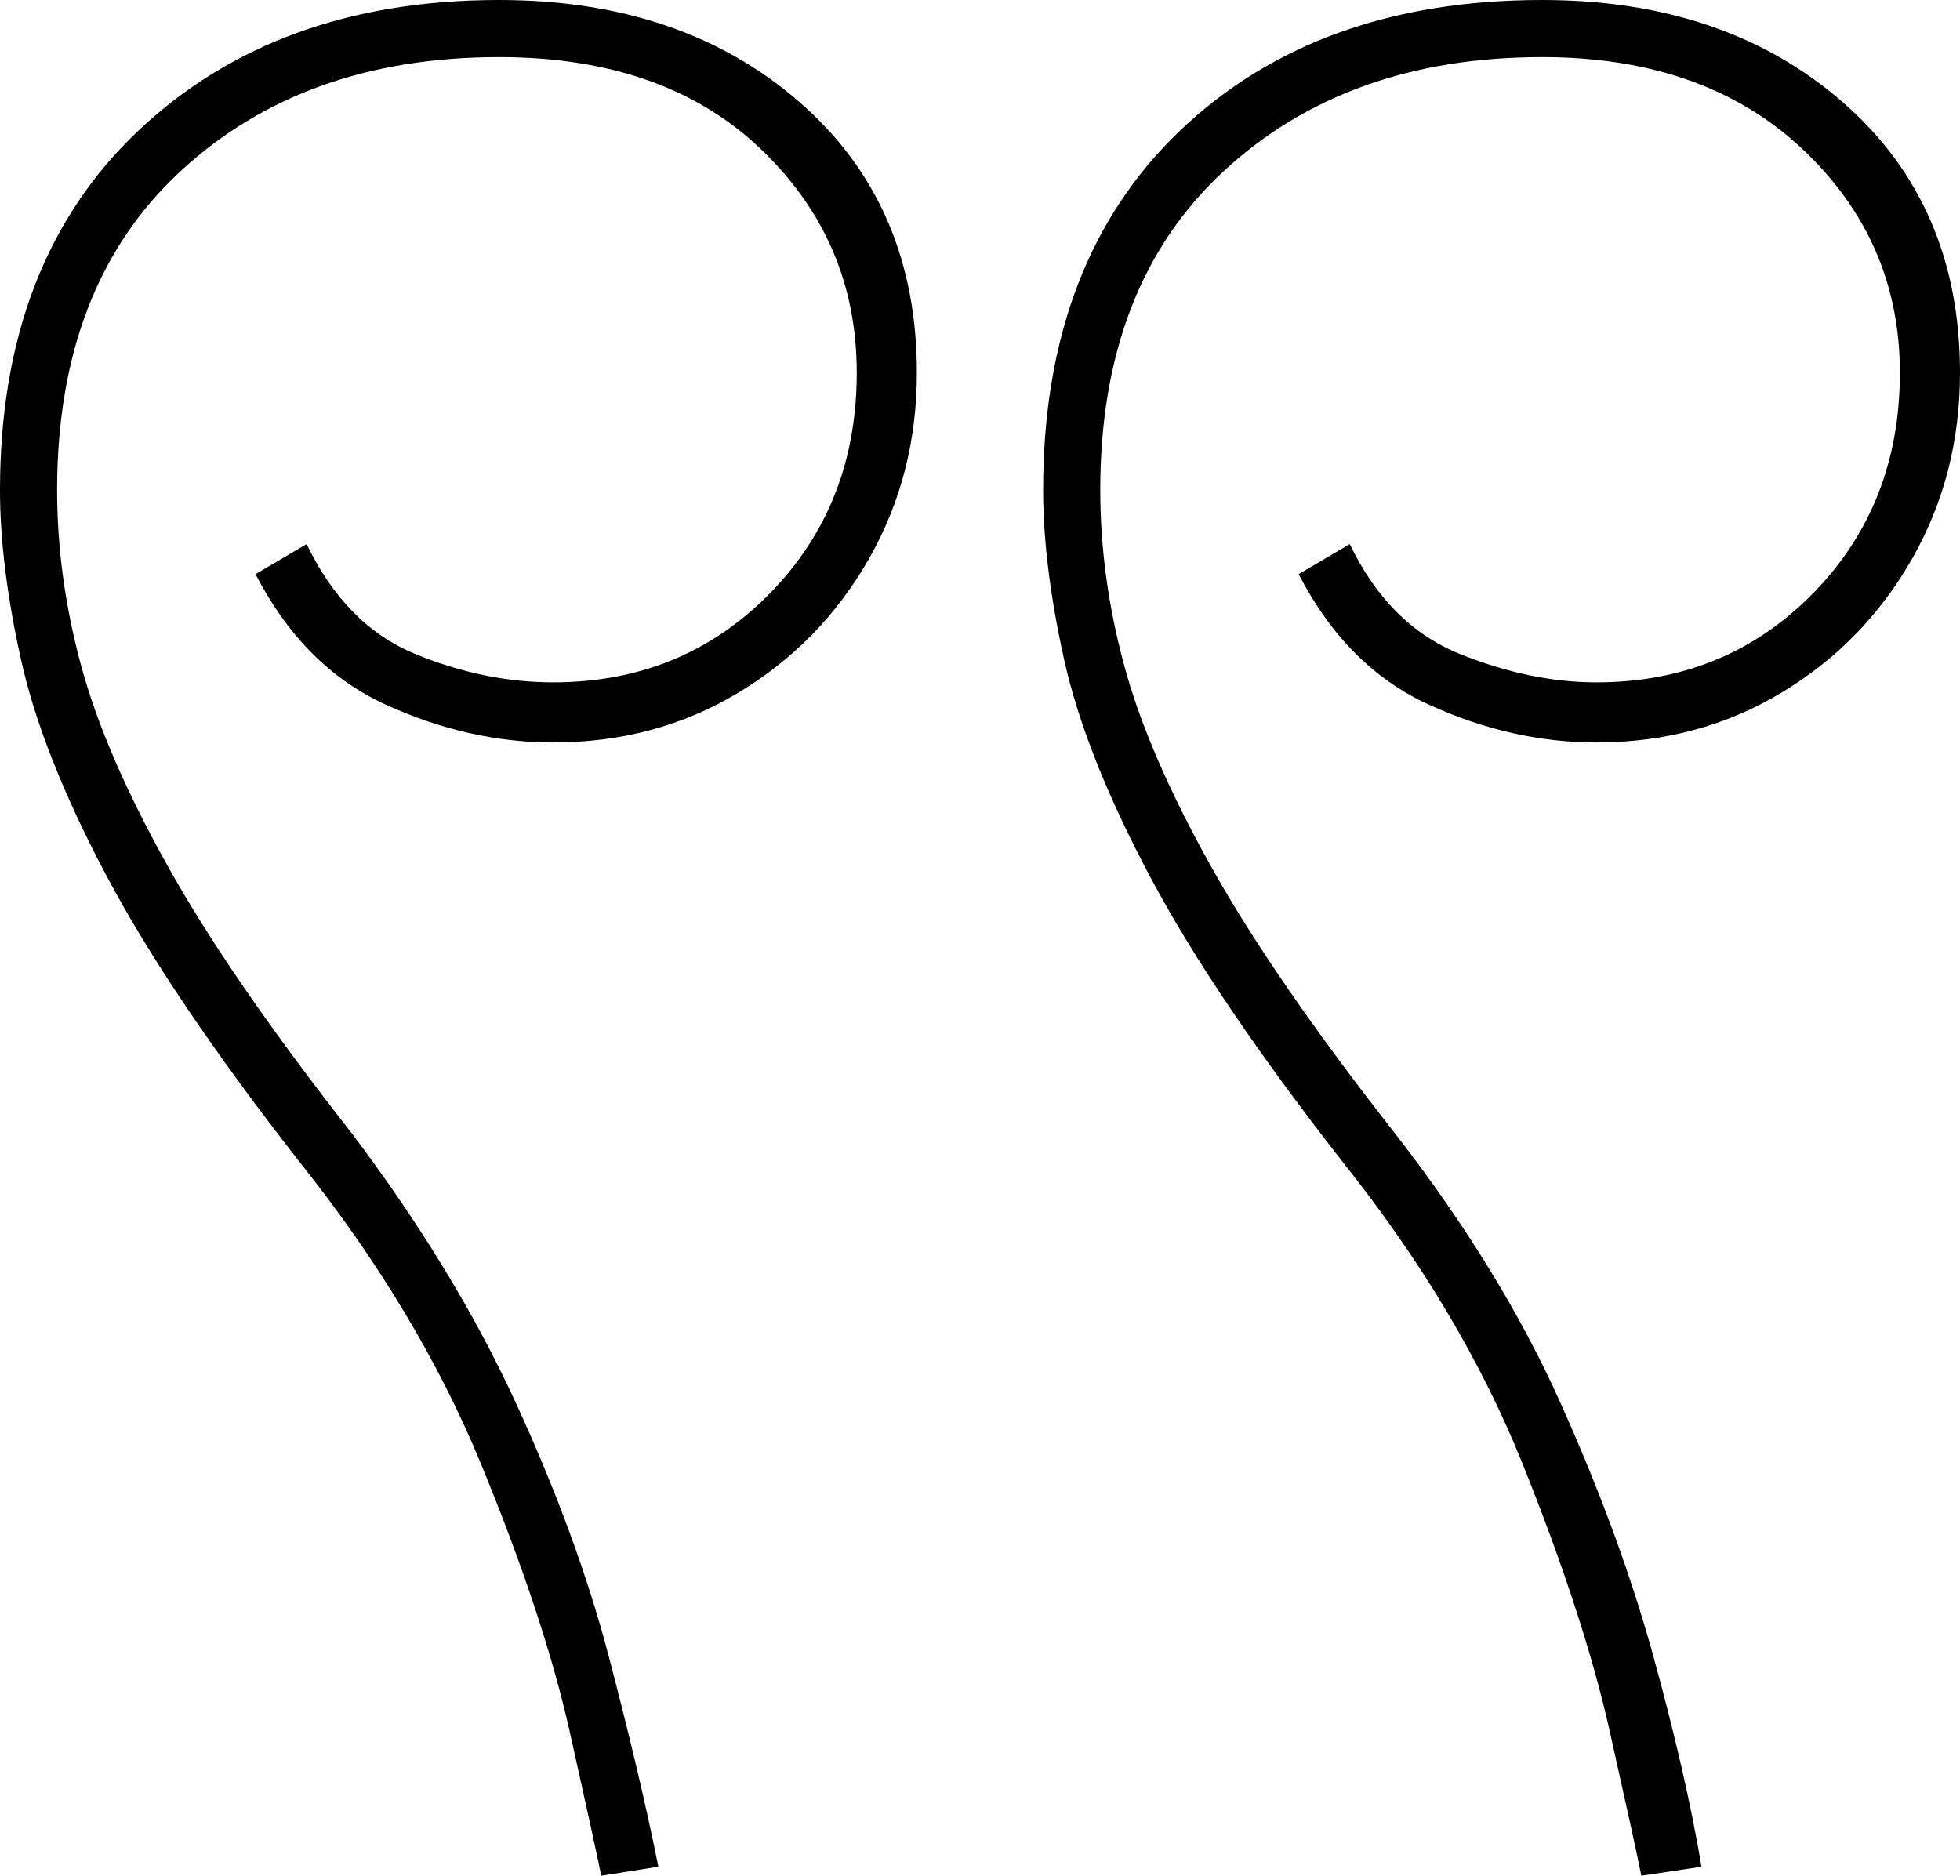 <svg xmlns="http://www.w3.org/2000/svg" viewBox="-10 0 652 624"><path d="M536 624q-2-10-10.5-48t-29-89Q476 436 437 387q-43-55-64.5-95.5t-28.5-72q-7-31.5-7-56.5 0-76 45.5-119.5T503 0q61 0 100 34t39 90q0 34-16 62t-43.5 44.5Q555 247 521 247q-28 0-55.5-12.5T422 191l17-10q13 27 36.5 36.5T521 227q43 0 72-29.5t29-73.5q0-44-32.5-74.5T503 19q-65 0-106 38t-41 106q0 29 8 58.5t29 67q21 37.5 61 88.5 35 45 55 89.5t31 84.5q11 40 16 70zm-346 0q-2-10-10.5-48T150 487q-21-51-60-100-43-55-64.5-95.5t-28.5-72q-7-31.5-7-56.5 0-76 46-119.5T156 0q61 0 100 34t39 90q0 34-16 62t-43.5 44.5Q208 247 174 247q-28 0-55.5-12.5T75 191l17-10q13 27 36 36.5t46 9.5q43 0 72-29.5t29-73.5q0-44-32-74.5T156 19Q91 19 50 57T9 163q0 29 8 58.5t29 67Q67 326 107 377q34 45 54.5 89.5t31 84.5q10.5 40 16.5 70z" fill="currentColor"/></svg>